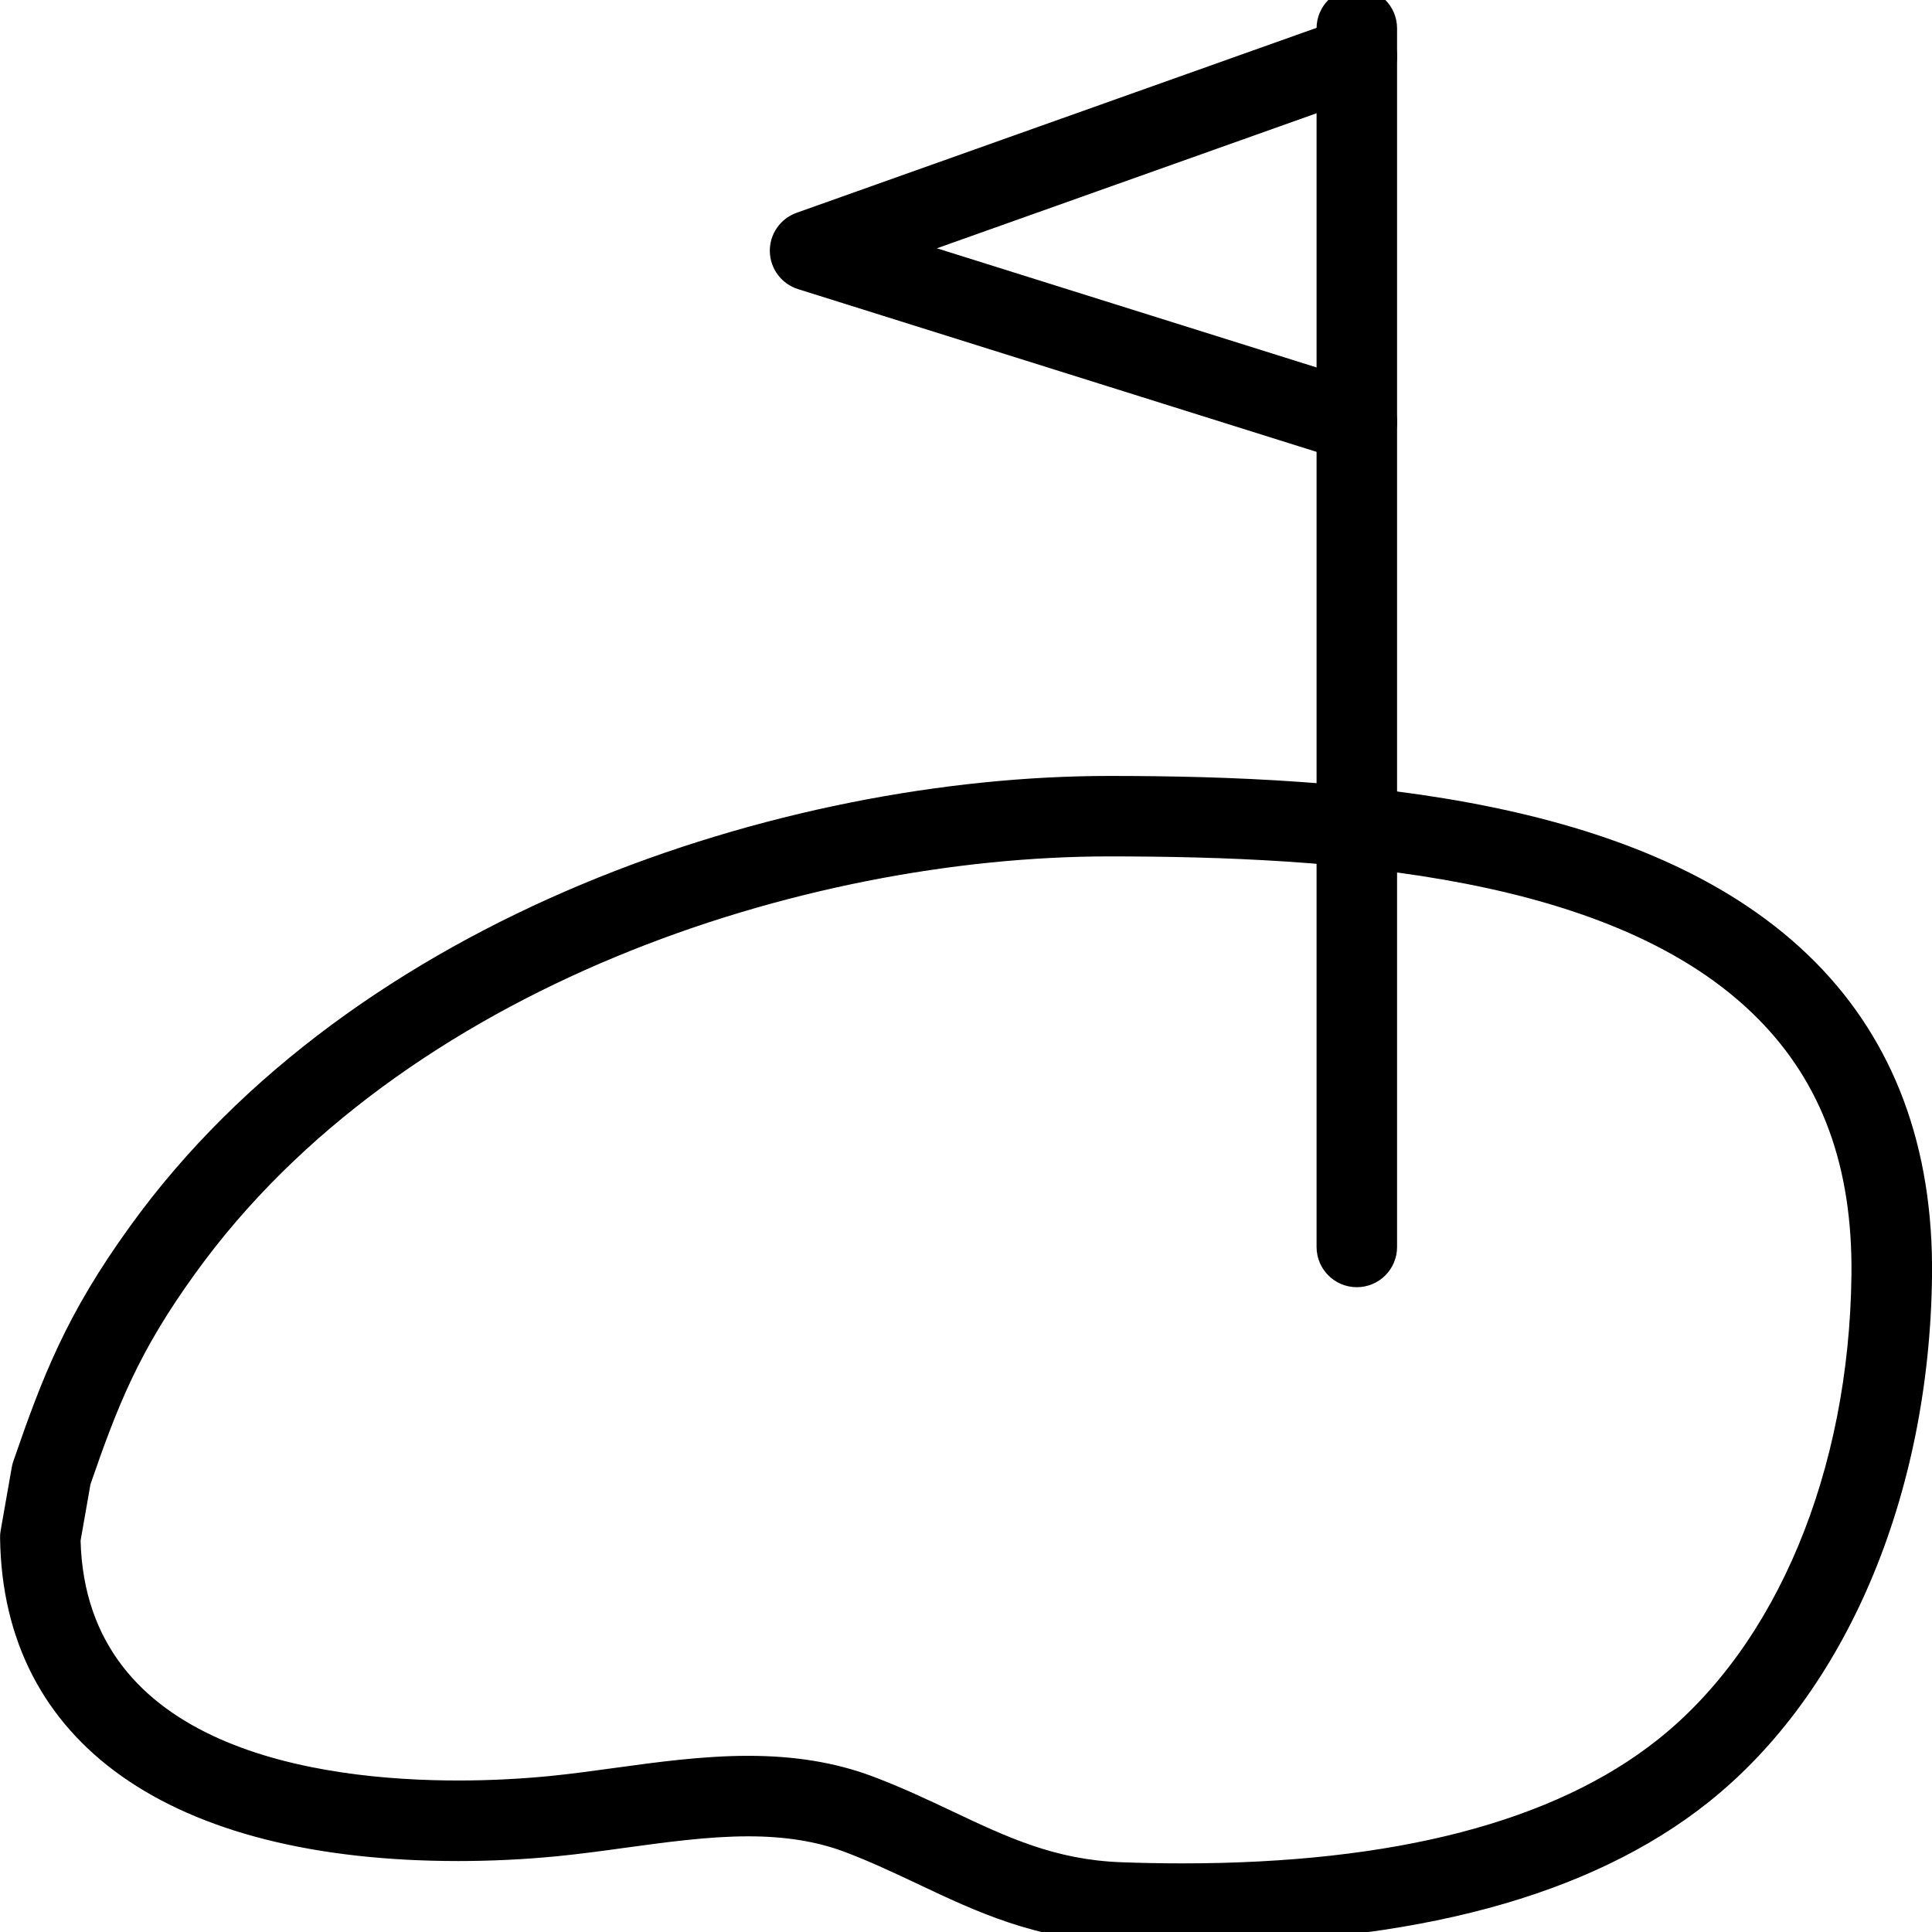 <?xml version="1.0" encoding="utf-8"?>
<!-- Generator: Adobe Illustrator 16.0.0, SVG Export Plug-In . SVG Version: 6.00 Build 0)  -->
<!DOCTYPE svg PUBLIC "-//W3C//DTD SVG 1.1//EN" "http://www.w3.org/Graphics/SVG/1.1/DTD/svg11.dtd">
<svg version="1.1" id="Layer_1" xmlns="http://www.w3.org/2000/svg" xmlns:xlink="http://www.w3.org/1999/xlink" x="0px" y="0px"
	 width="48px" height="48px" viewBox="0 0 48 48" enable-background="new 0 0 48 48" xml:space="preserve">
<g>
	<path d="M29.376,48.295c-0.538,0-1.066-0.011-1.583-0.03c-2.063-0.072-3.548-0.775-4.985-1.455
		c-0.591-0.279-1.202-0.568-1.85-0.811c-0.682-0.252-1.457-0.376-2.367-0.376c-0.988,0-2.035,0.145-3.048,0.283
		c-0.571,0.079-1.137,0.156-1.694,0.211c-0.819,0.08-1.646,0.12-2.46,0.12c-7.166,0-11.316-2.925-11.387-8.023
		C0,38.151,0.005,38.089,0.016,38.027l0.277-1.575c0.009-0.052,0.022-0.104,0.04-0.152c0.725-2.106,1.319-3.65,2.898-5.833
		c5.567-7.729,16.232-11.189,24.332-11.189c6.036,0.001,13.484,0.529,17.542,4.63c1.955,1.976,2.929,4.594,2.896,7.782
		c-0.063,5.48-2.142,10.373-5.562,13.091C39.51,47.112,35.115,48.295,29.376,48.295z M18.59,43.623c1.152,0,2.154,0.164,3.064,0.502
		c0.729,0.272,1.379,0.58,2.008,0.877c1.368,0.647,2.55,1.206,4.202,1.265c0.493,0.018,0.998,0.028,1.511,0.028
		c5.275,0,9.251-1.036,11.817-3.079c2.954-2.348,4.751-6.664,4.807-11.548c0.028-2.67-0.729-4.749-2.317-6.353
		c-3.537-3.576-10.473-4.036-16.12-4.038c-7.589,0-17.555,3.203-22.71,10.36c-1.405,1.941-1.929,3.284-2.604,5.238l-0.246,1.401
		c0.139,5.183,5.931,5.96,9.385,5.96c0.75,0,1.512-0.037,2.266-0.11c0.531-0.053,1.071-0.127,1.616-0.202
		C16.35,43.776,17.466,43.623,18.59,43.623z"/>
	<path d="M33.71,31.98c-0.553,0-1-0.447-1-1V0.705c0-0.552,0.447-1,1-1s1,0.448,1,1V30.98C34.71,31.533,34.263,31.98,33.71,31.98z"
		/>
	<path d="M33.71,11.492c-0.099,0-0.2-0.015-0.3-0.046L19.827,7.183c-0.41-0.129-0.692-0.505-0.701-0.935
		c-0.008-0.43,0.26-0.817,0.665-0.961l13.584-4.832c0.518-0.183,1.092,0.086,1.277,0.607c0.185,0.52-0.087,1.092-0.607,1.277
		l-10.768,3.83L34.01,9.537c0.526,0.166,0.819,0.727,0.654,1.253C34.53,11.218,34.136,11.492,33.71,11.492z"/>
</g>
</svg>
